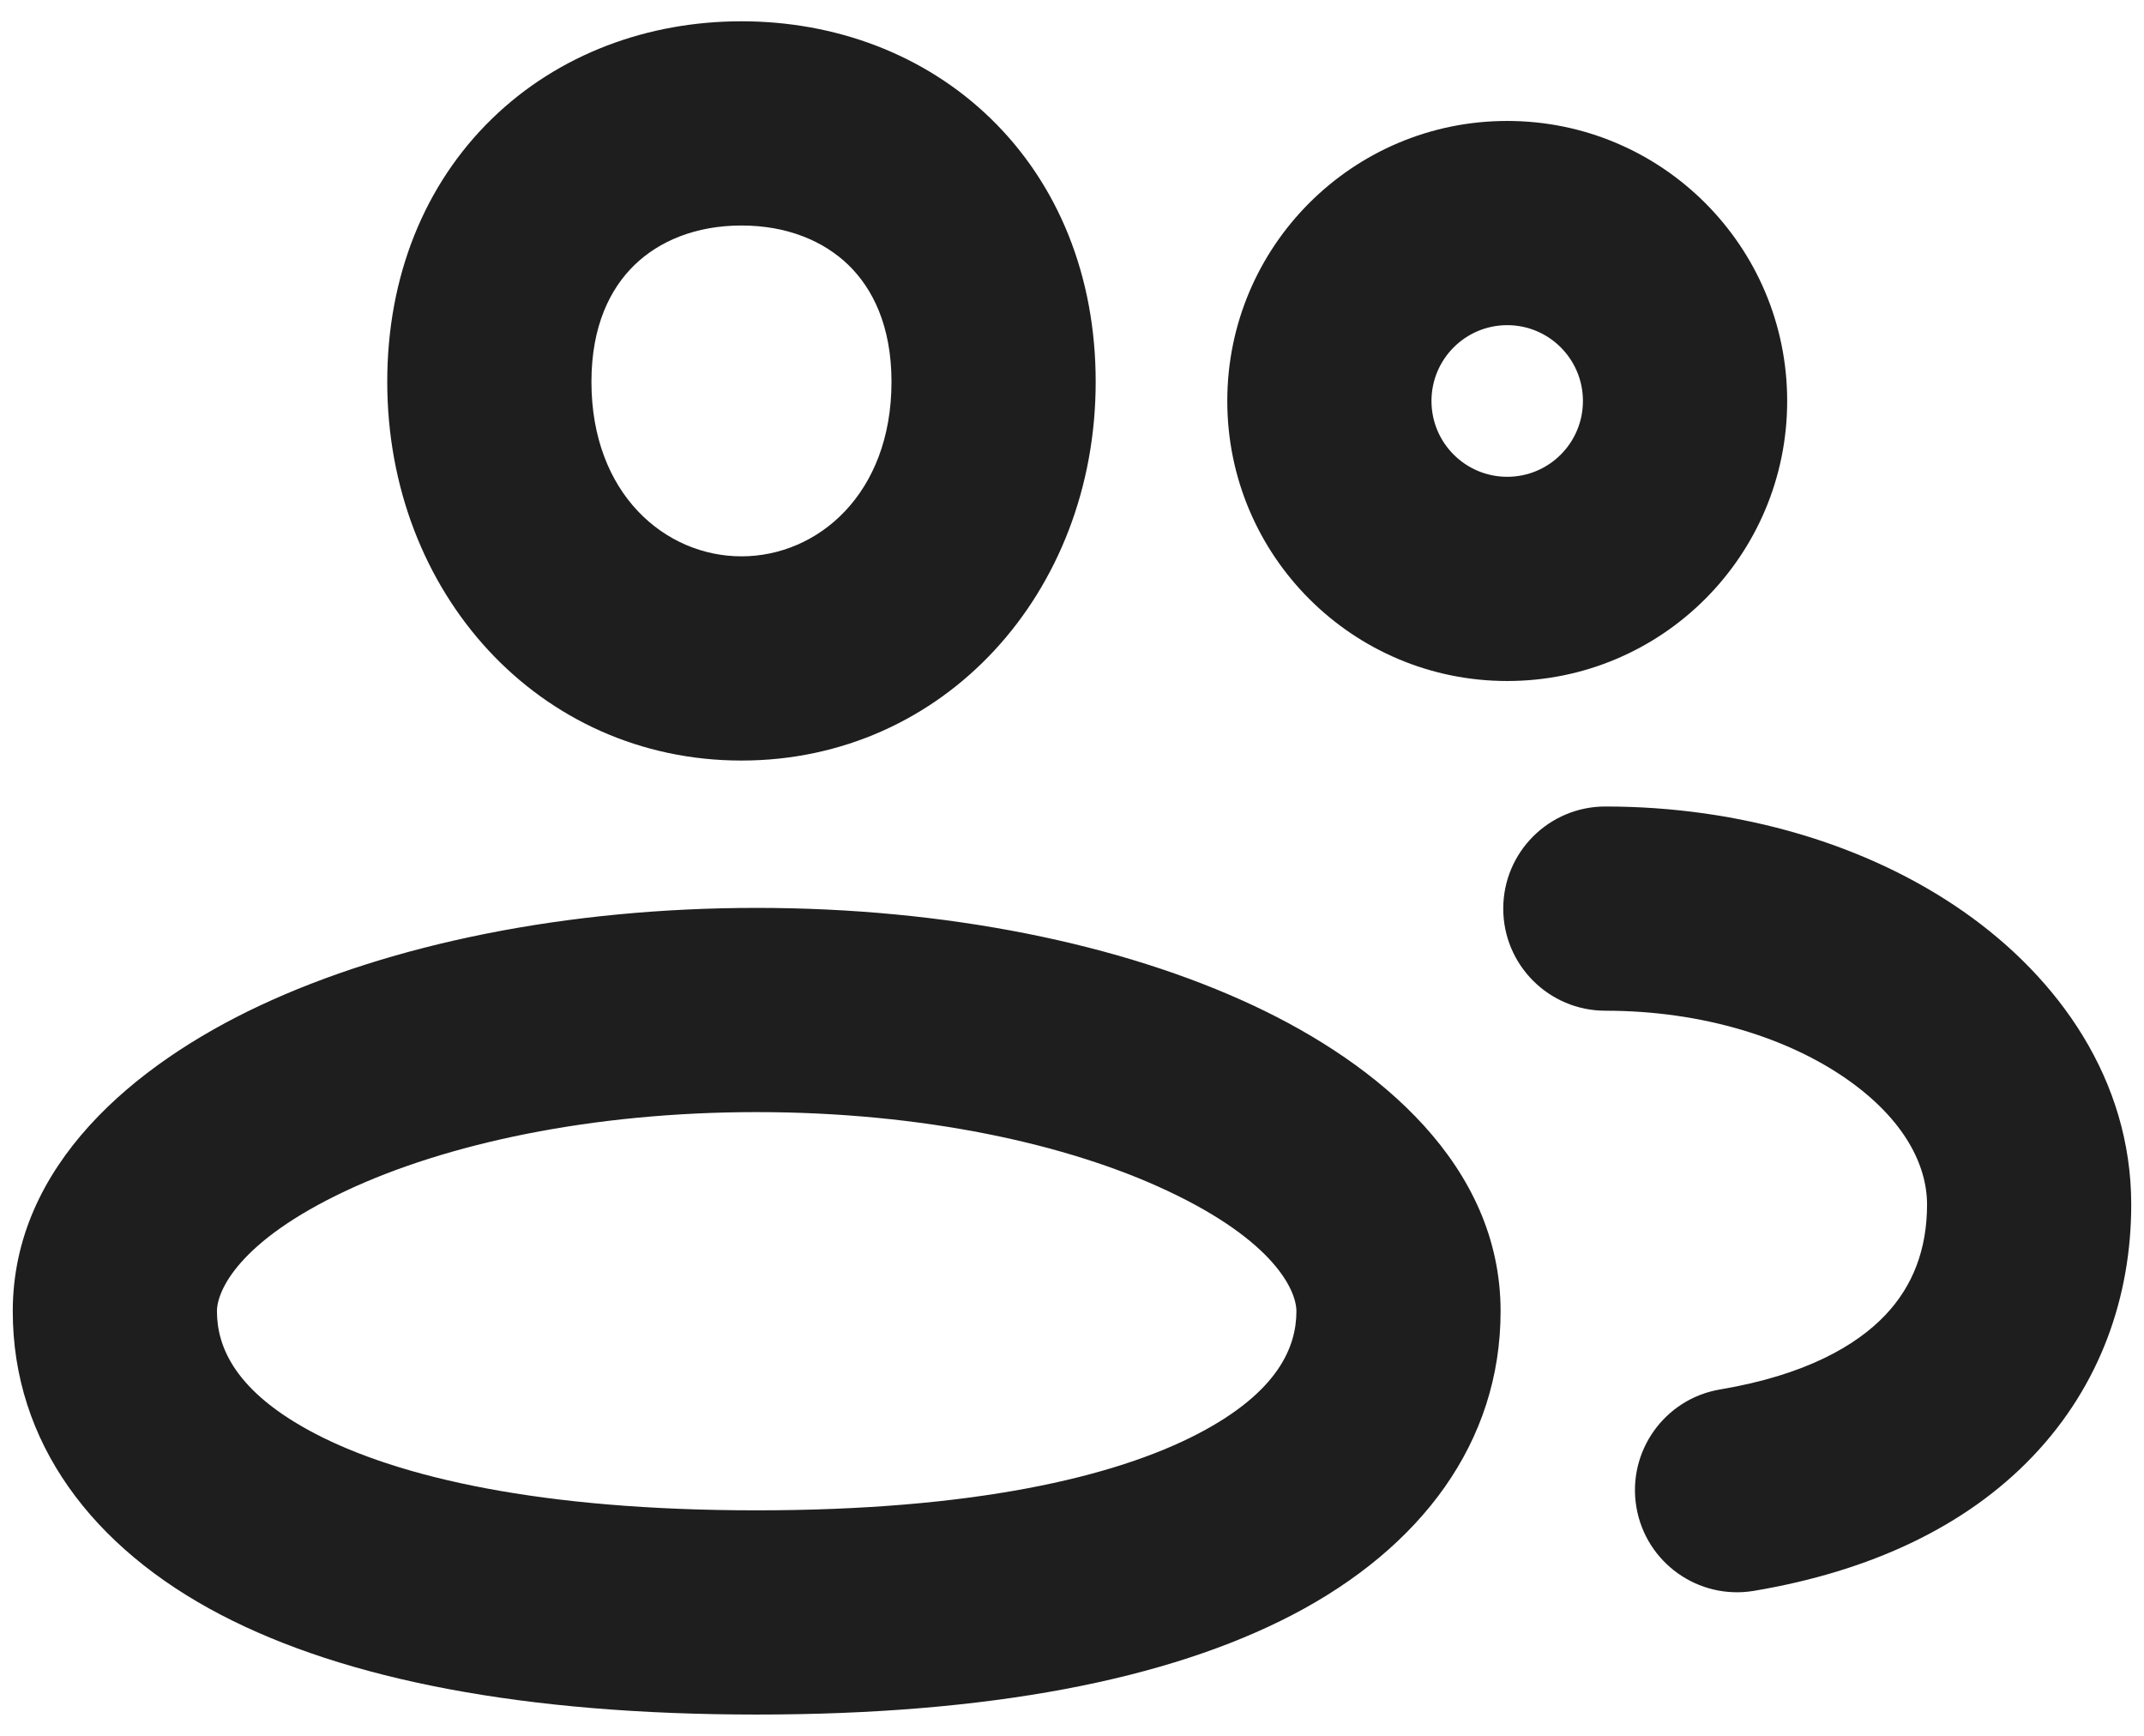 <svg width="42" height="34" viewBox="0 0 42 34" fill="none" xmlns="http://www.w3.org/2000/svg">
<path d="M33.697 27.215C32.608 27.398 31.873 28.43 32.056 29.519C32.239 30.608 33.27 31.343 34.36 31.16L33.697 27.215ZM31.448 15.797C30.344 15.797 29.448 16.692 29.448 17.797C29.448 18.901 30.344 19.797 31.448 19.797V15.797ZM29.526 13.339C32.555 13.339 35.01 10.883 35.01 7.854H31.009C31.009 8.675 30.345 9.339 29.526 9.339V13.339ZM24.042 7.854C24.042 10.883 26.497 13.339 29.526 13.339V9.339C28.707 9.339 28.042 8.675 28.042 7.854H24.042ZM29.526 2.369C26.497 2.369 24.042 4.826 24.042 7.854H28.042C28.042 7.034 28.707 6.369 29.526 6.369V2.369ZM35.01 7.854C35.01 4.826 32.555 2.369 29.526 2.369V6.369C30.345 6.369 31.009 7.034 31.009 7.854H35.01ZM37.75 23.592C37.75 24.47 37.473 25.192 36.927 25.764C36.364 26.355 35.37 26.934 33.697 27.215L34.36 31.16C36.648 30.775 38.516 29.895 39.822 28.524C41.147 27.134 41.75 25.391 41.75 23.592H37.75ZM31.448 19.797C33.382 19.797 35.046 20.347 36.174 21.134C37.308 21.925 37.75 22.826 37.75 23.592H41.75C41.75 21.157 40.334 19.16 38.463 17.854C36.586 16.544 34.1 15.797 31.448 15.797V19.797ZM17.464 7.478C17.464 9.676 16.018 10.897 14.525 10.897V14.897C18.487 14.897 21.464 11.616 21.464 7.478H17.464ZM14.525 10.897C13.032 10.897 11.586 9.676 11.586 7.478H7.586C7.586 11.616 10.562 14.897 14.525 14.897V10.897ZM11.586 7.478C11.586 6.38 11.957 5.65 12.427 5.193C12.909 4.724 13.626 4.417 14.525 4.417V0.417C12.696 0.417 10.943 1.056 9.638 2.325C8.32 3.607 7.586 5.407 7.586 7.478H11.586ZM14.525 4.417C15.424 4.417 16.14 4.724 16.623 5.193C17.092 5.65 17.464 6.38 17.464 7.478H21.464C21.464 5.407 20.729 3.607 19.411 2.325C18.106 1.056 16.353 0.417 14.525 0.417V4.417ZM25.396 25.683C25.396 26.374 25.049 27.259 23.471 28.082C21.827 28.939 19.049 29.583 14.823 29.583L14.823 33.583C19.36 33.583 22.869 32.907 25.321 31.629C27.838 30.316 29.396 28.251 29.396 25.683H25.396ZM14.823 29.583C10.597 29.583 7.819 28.939 6.175 28.082C4.597 27.259 4.25 26.374 4.25 25.683H0.25C0.25 28.251 1.808 30.316 4.326 31.629C6.777 32.907 10.286 33.583 14.823 33.583L14.823 29.583ZM4.25 25.683C4.25 25.286 4.669 24.313 6.782 23.322C8.737 22.404 11.578 21.783 14.823 21.783V17.783C11.125 17.783 7.679 18.482 5.083 19.7C2.646 20.844 0.25 22.821 0.25 25.683H4.25ZM14.823 21.783C18.069 21.783 20.91 22.404 22.864 23.322C24.977 24.313 25.396 25.286 25.396 25.683H29.396C29.396 22.821 27.001 20.844 24.563 19.7C21.967 18.482 18.521 17.783 14.823 17.783V21.783Z" fill="#1E1E1E"/>
</svg>
